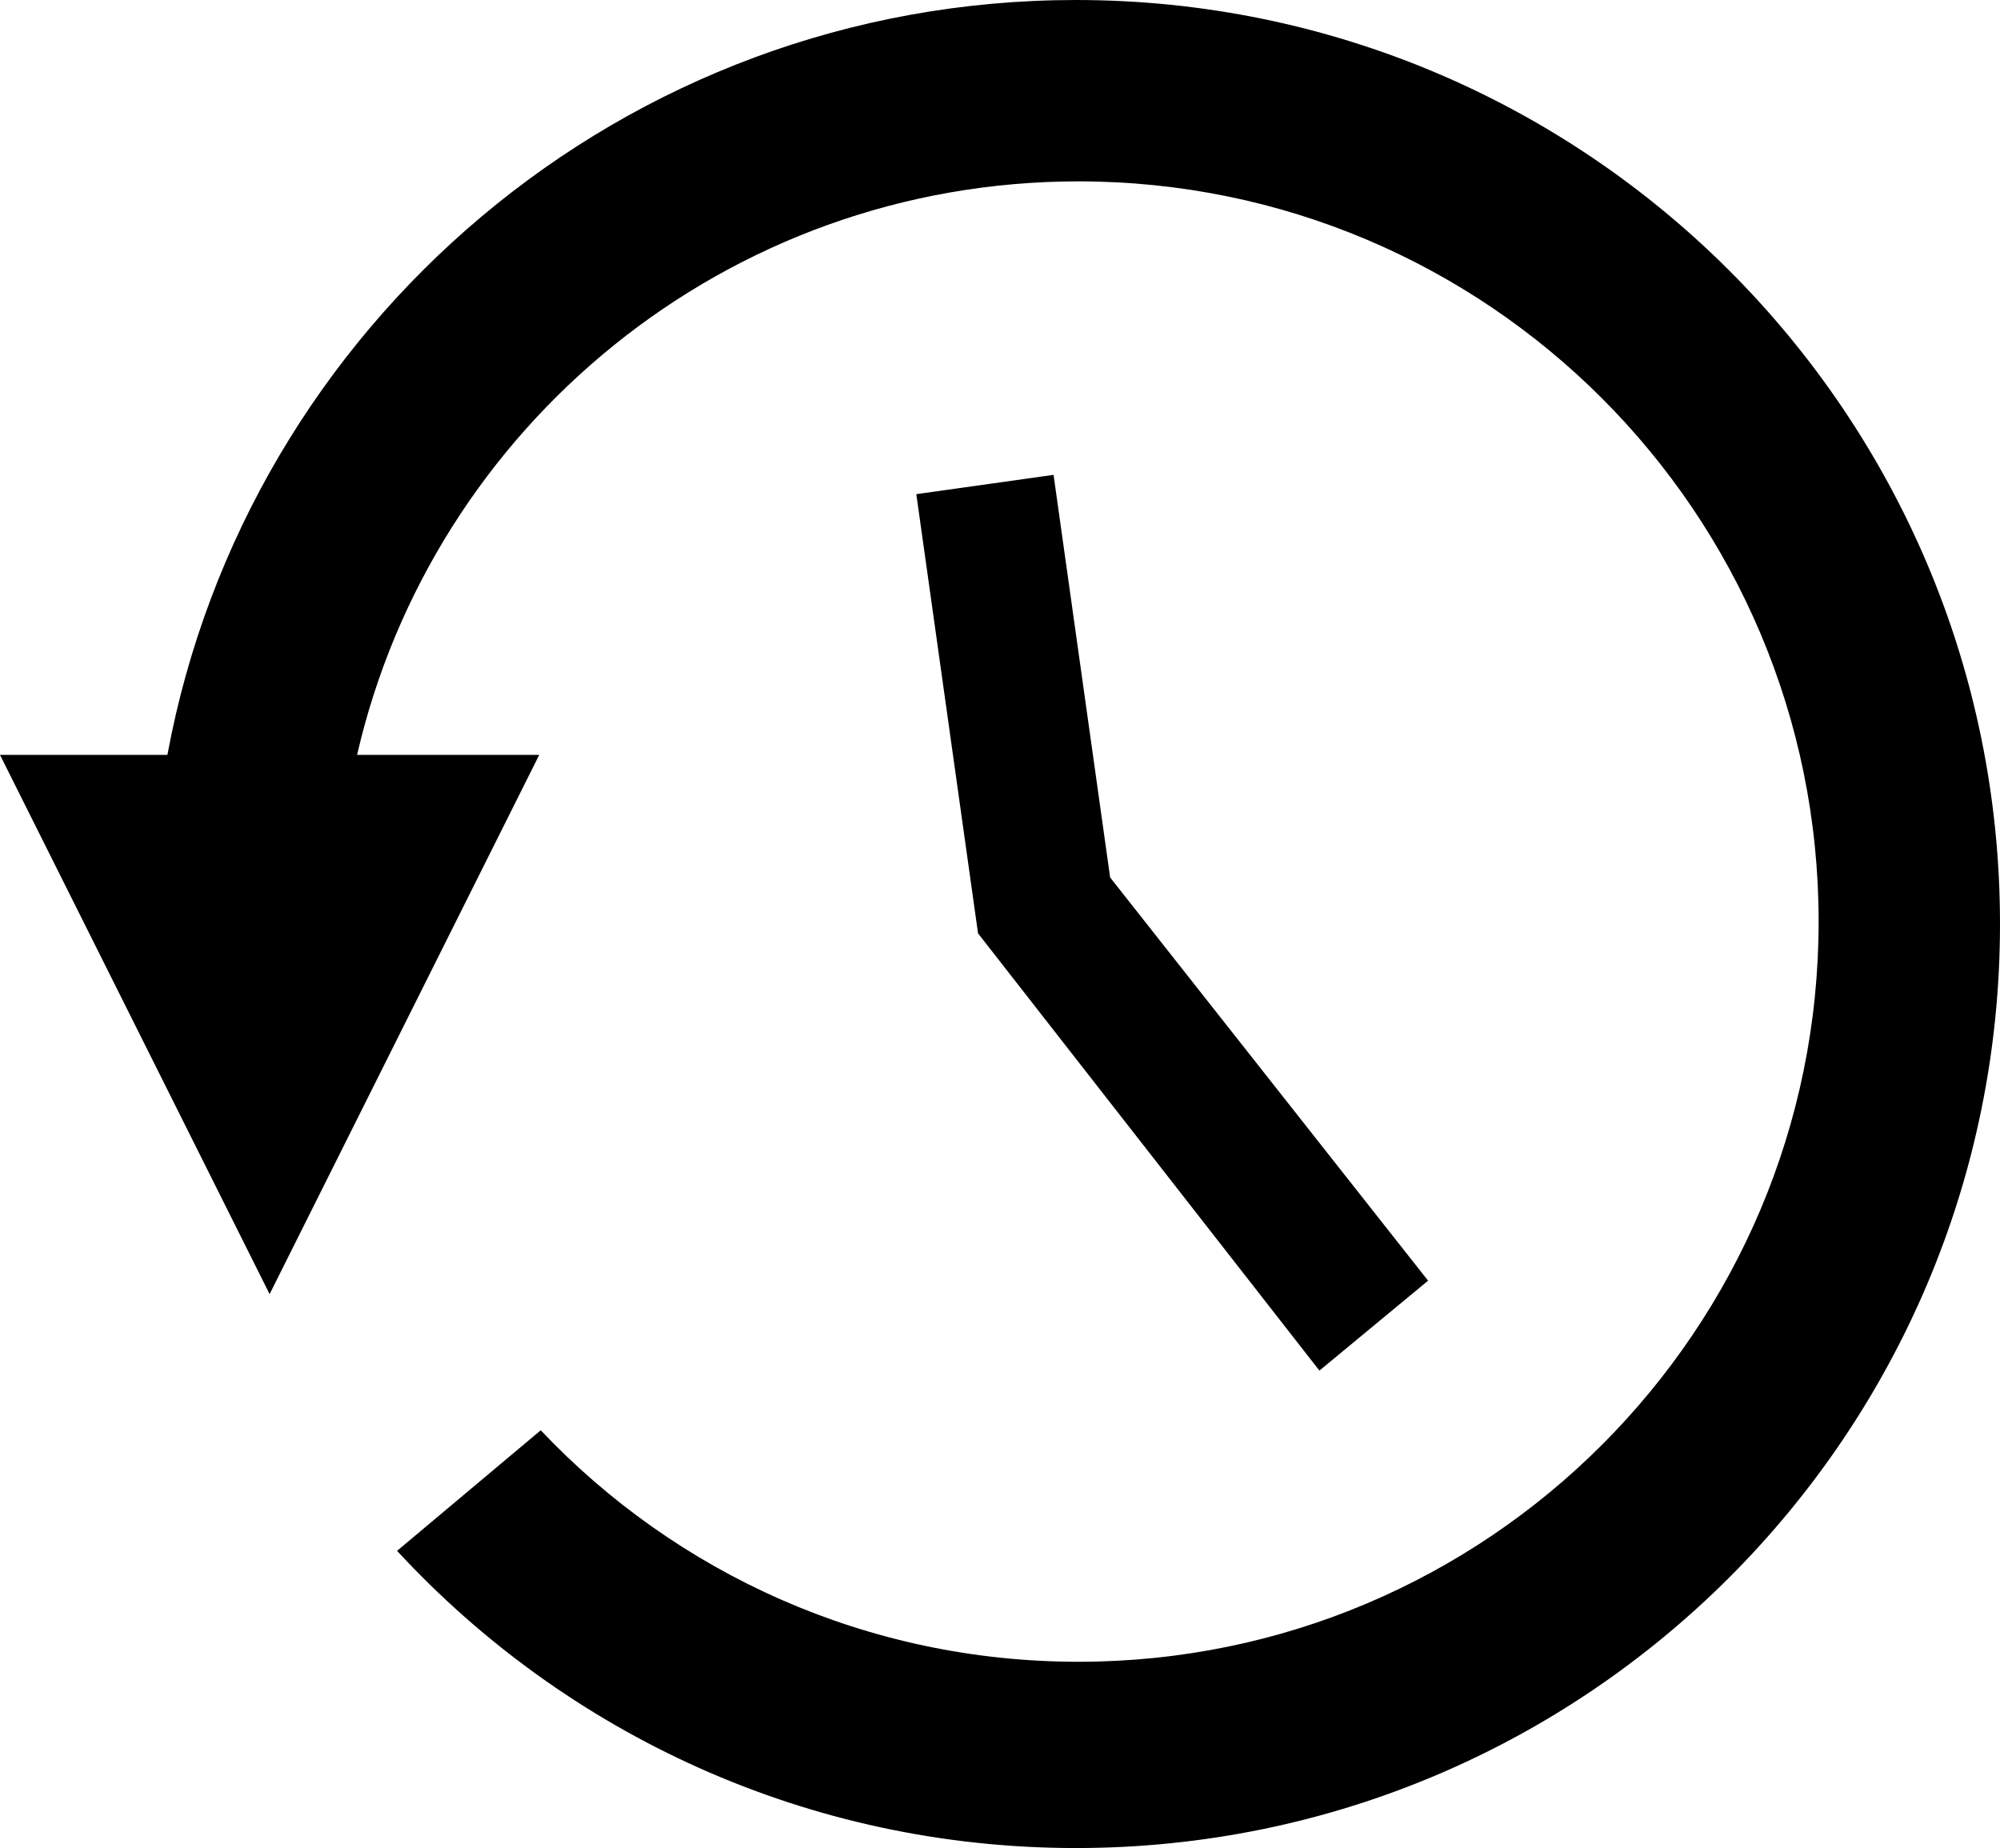 <?xml version="1.0" encoding="UTF-8"?>
<svg width="408px" height="377px" viewBox="0 0 408 377" version="1.1" xmlns="http://www.w3.org/2000/svg" xmlns:xlink="http://www.w3.org/1999/xlink">
    <title>Combined Shape</title>
    <g id="Page-1" stroke="none" stroke-width="1" fill="none" fill-rule="evenodd">
        <path d="M219.5,0 C323.606,0 408,84.394 408,188.5 C408,292.606 323.606,377 219.5,377 C164.744,377 115.441,353.653 81.002,316.371 L110.312,291.777 C137.836,320.858 176.799,339 220,339 C303.395,339 371,271.395 371,188 C371,104.605 303.395,37 220,37 C148.296,37 88.266,86.978 72.843,154 L110,154 L55,264 L1.42108547e-14,154 L34.15,153.998 C50.359,66.369 127.179,0 219.5,0 Z M214.927,96.872 L226.47,179.005 L291.329,261.259 L269.161,279.603 L199.52,190.407 L186.927,100.808 L214.927,96.872 Z" id="Combined-Shape" fill="#000000"></path>
    </g>
</svg>